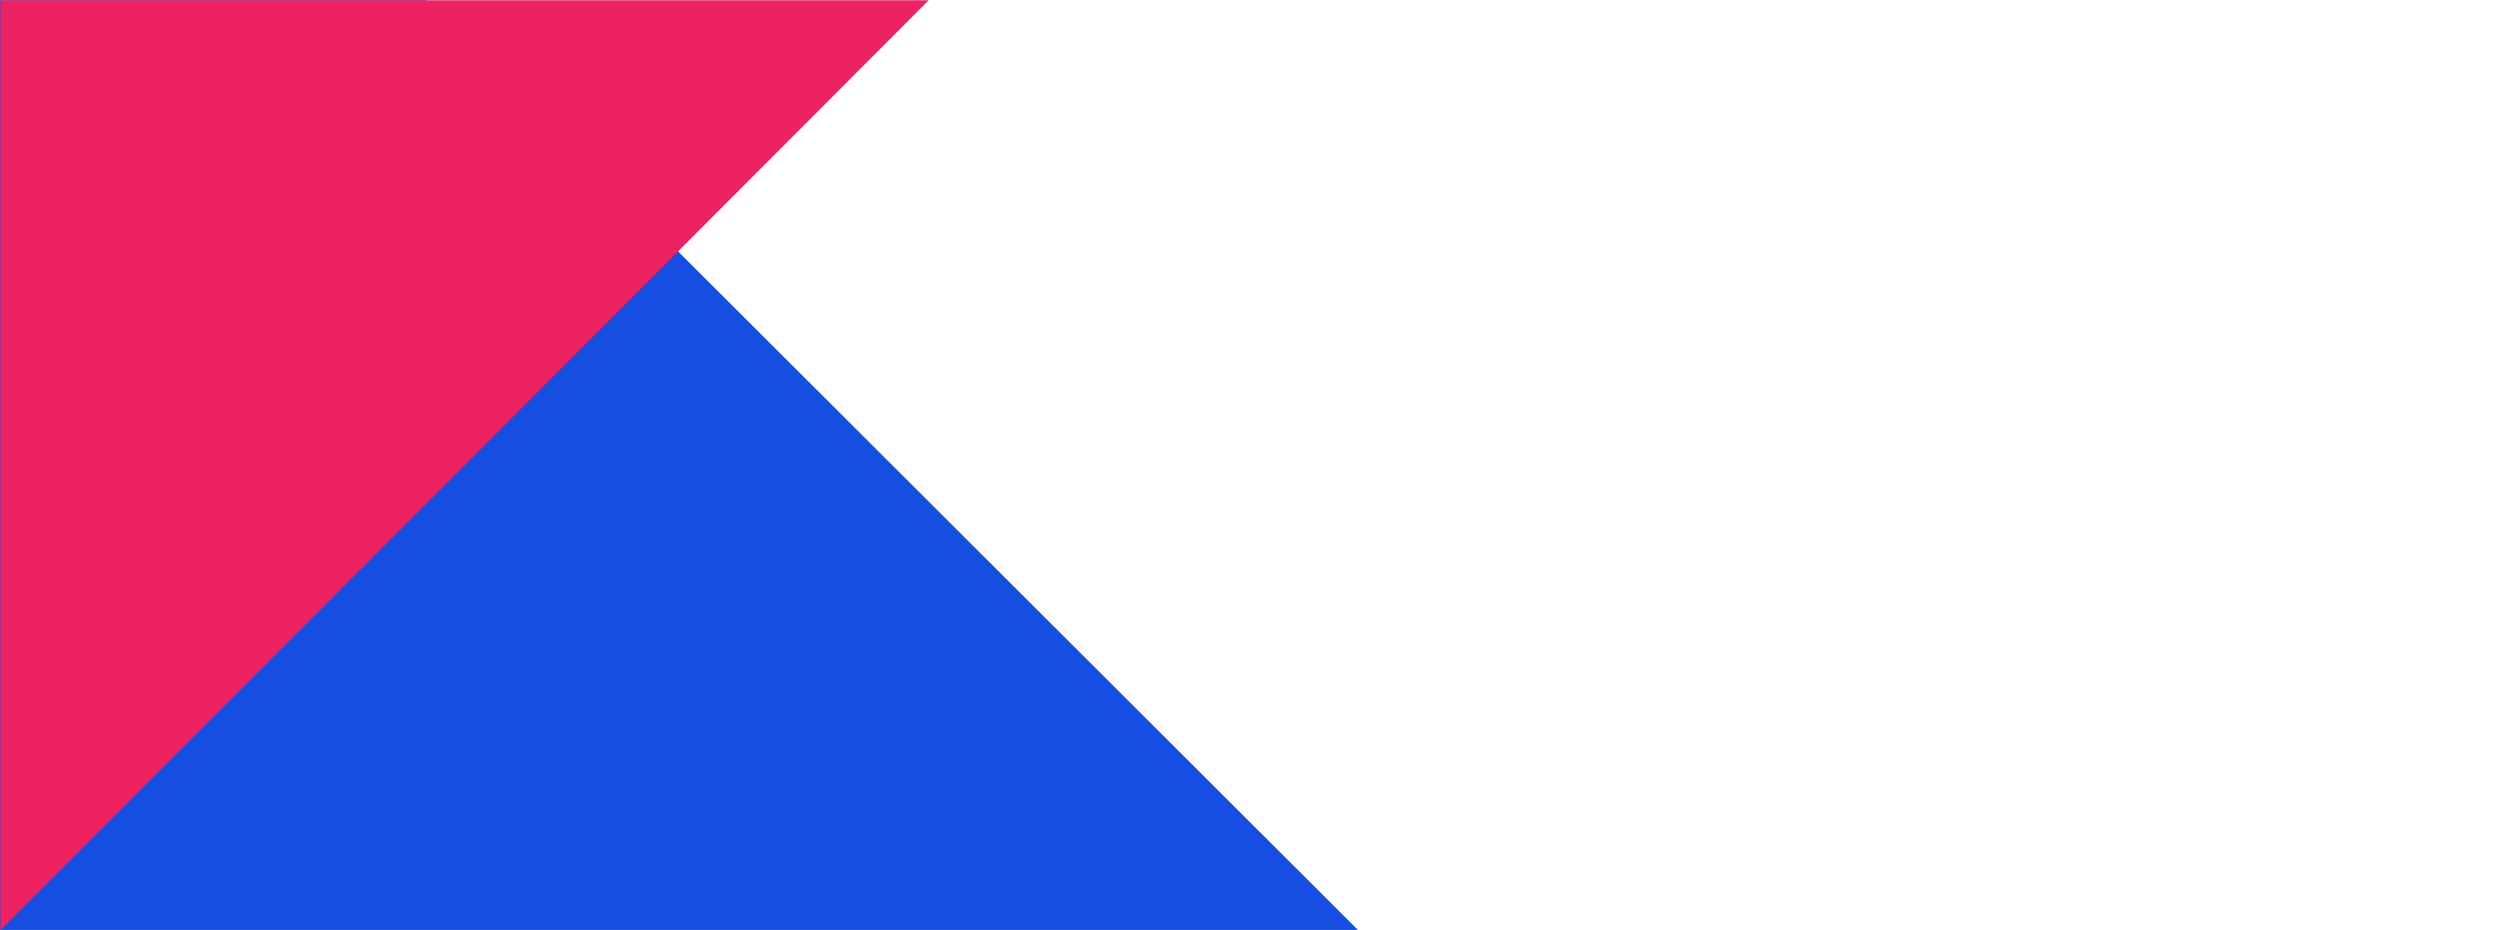 <?xml version="1.0" encoding="UTF-8"?>
<svg xmlns="http://www.w3.org/2000/svg" xmlns:xlink="http://www.w3.org/1999/xlink" width="967.5pt" height="360pt" viewBox="0 0 967.5 360" version="1.2">
<defs>
<clipPath id="clip1">
  <path d="M 0 0.094 L 526 0.094 L 526 359.906 L 0 359.906 Z M 0 0.094 "/>
</clipPath>
<clipPath id="clip2">
  <path d="M 0 0.094 L 360 0.094 L 360 359.906 L 0 359.906 Z M 0 0.094 "/>
</clipPath>
</defs>
<g id="surface1">
<g clip-path="url(#clip1)" clip-rule="nonzero">
<path style=" stroke:none;fill-rule:nonzero;fill:rgb(8.24%,30.589%,87.839%);fill-opacity:1;" d="M 525.516 359.883 L 0.008 359.883 L 0.008 -164.59 Z M 525.516 359.883 "/>
</g>
<g clip-path="url(#clip2)" clip-rule="nonzero">
<path style=" stroke:none;fill-rule:nonzero;fill:rgb(92.549%,13.329%,38.429%);fill-opacity:1;" d="M 0.141 360.082 L 0.141 0.094 L 359.418 0.094 Z M 0.141 360.082 "/>
</g>
</g>
</svg>
